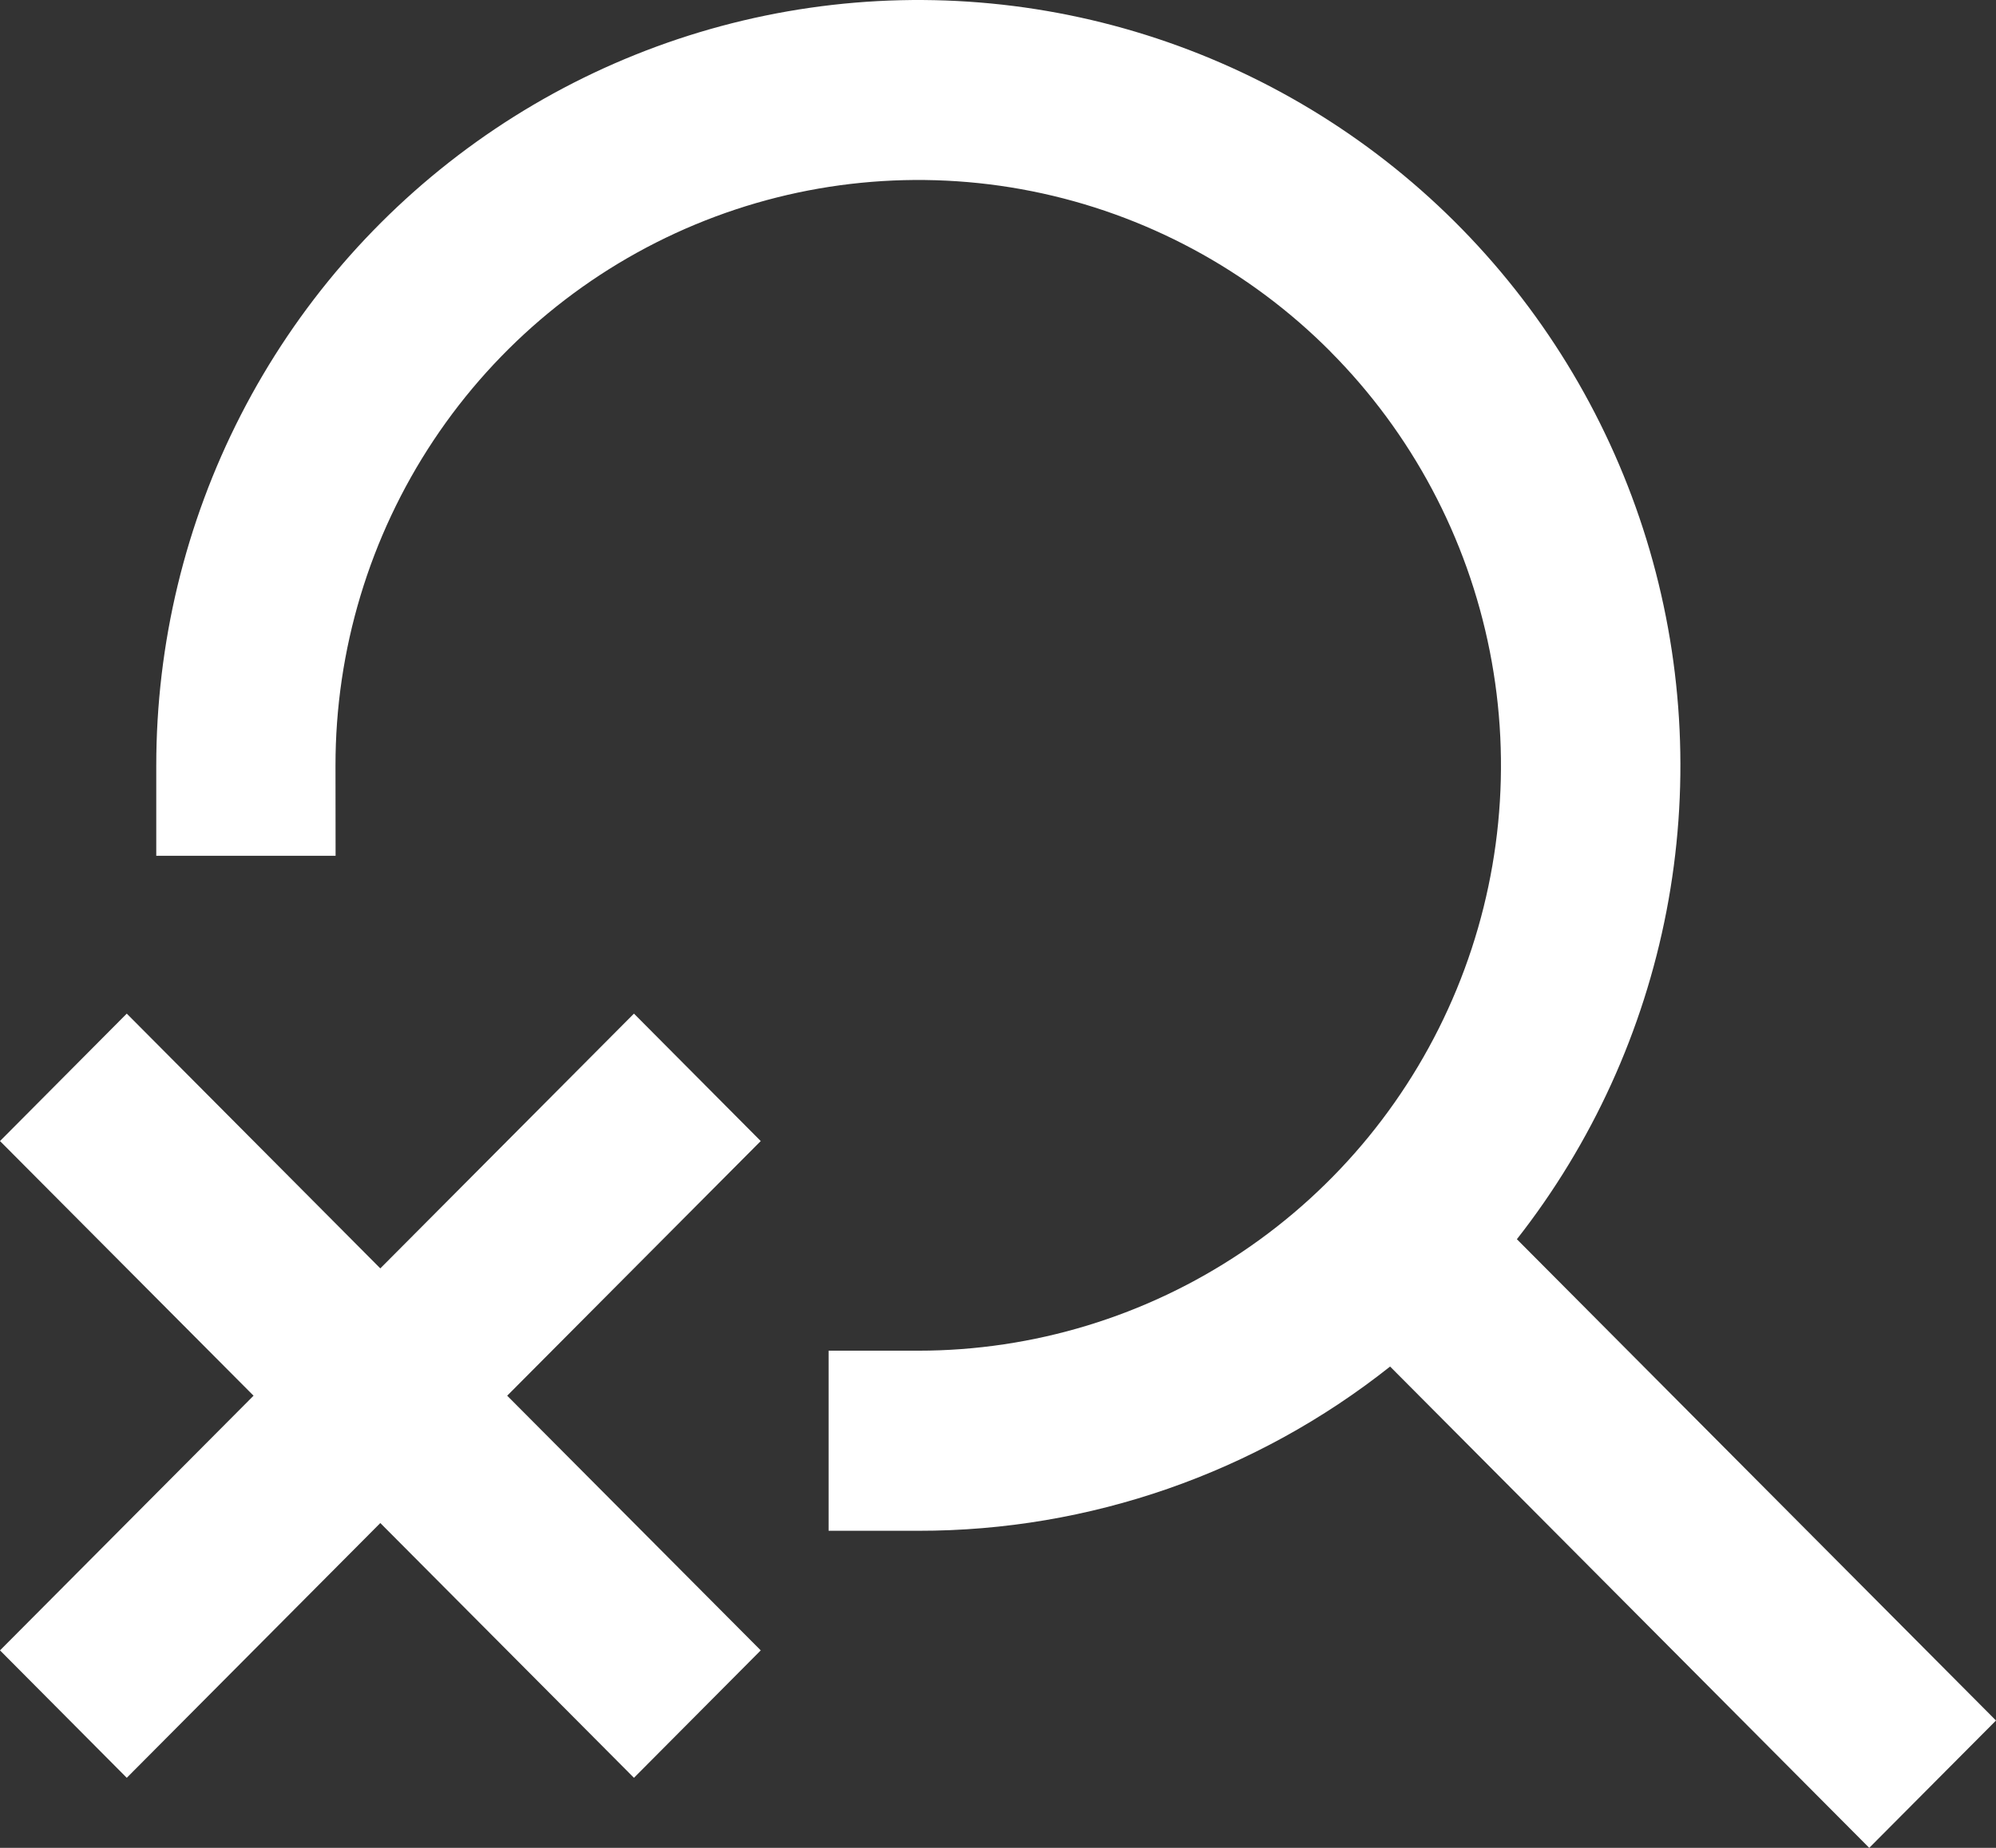 <svg width="108" height="100" viewBox="0 0 108 100" fill="none" xmlns="http://www.w3.org/2000/svg">
<rect x="0" y="0" width="108" height="100" fill="#333333" stroke="none"/>
<path d="M71.985 19.022C67.575 14.589 61.954 11.571 55.835 10.348C49.716 9.126 43.374 9.754 37.61 12.154C31.847 14.554 26.922 18.618 23.458 23.831C19.995 29.043 18.148 35.171 18.153 41.438L18.158 46.312H8.455V41.438C8.453 34.832 10.023 28.322 13.035 22.449C16.047 16.577 20.414 11.514 25.77 7.681C31.127 3.849 37.318 1.36 43.828 0.421C50.337 -0.518 56.975 0.12 63.189 2.283C69.403 4.445 75.011 8.069 79.547 12.853C84.082 17.636 87.413 23.44 89.262 29.779C91.11 36.119 91.422 42.811 90.172 49.297C88.922 55.782 86.146 61.873 82.076 67.062L108 93.109L101.141 100L75.216 73.953C67.945 79.72 58.949 82.852 49.685 82.841H44.834V73.095H49.685C55.921 73.094 62.017 71.237 67.202 67.756C72.387 64.275 76.429 59.328 78.815 53.541C81.201 47.753 81.826 41.384 80.609 35.24C79.393 29.096 76.39 23.451 71.981 19.022M6.859 54.854L20.578 68.641L34.302 54.854L41.162 61.75L27.443 75.531L41.162 89.313L34.302 96.209L20.578 82.422L6.859 96.209L0 89.313L13.719 75.531L0 61.75L6.859 54.854Z" fill="white"/>
</svg>

